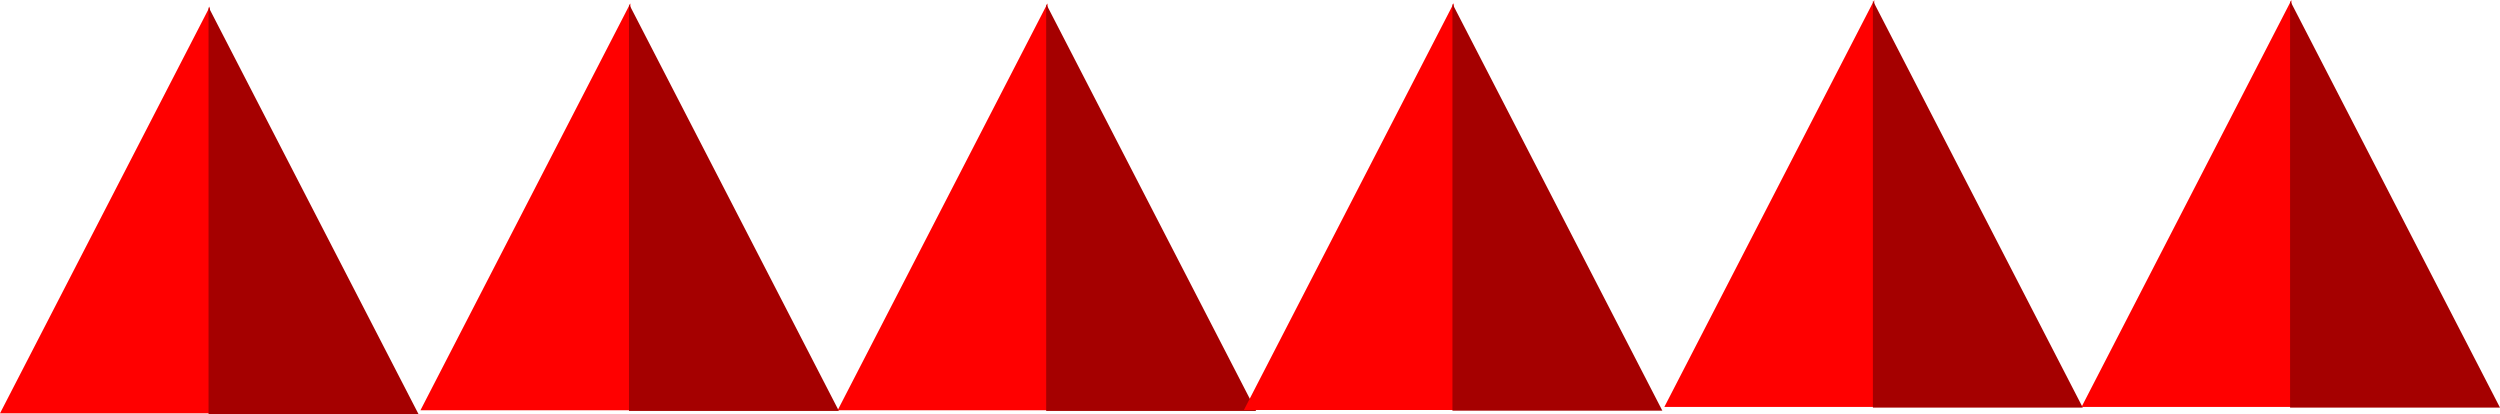 <svg version="1.1" xmlns="http://www.w3.org/2000/svg" xmlns:xlink="http://www.w3.org/1999/xlink" width="195.005" height="32.294" viewBox="0,0,195.005,32.294"><g transform="translate(-158.718,-330.42)"><g data-paper-data="{&quot;isPaintingLayer&quot;:true}" fill-rule="nonzero" stroke="none" stroke-width="0" stroke-linecap="butt" stroke-linejoin="miter" stroke-miterlimit="10" stroke-dasharray="" stroke-dashoffset="0" style="mix-blend-mode: normal"><g><path d="M158.718,362.66l16.374,-31.741v31.741z" fill="#ff0000"/><path d="M174.985,362.714v-31.741l16.374,31.741z" data-paper-data="{&quot;index&quot;:null}" fill="#a50000"/></g><g><path d="M191.514,362.421l16.374,-31.741v31.741z" fill="#ff0000"/><path d="M207.78,362.475v-31.741l16.374,31.741z" data-paper-data="{&quot;index&quot;:null}" fill="#a50000"/></g><g><path d="M224.056,362.421l16.374,-31.741v31.741z" fill="#ff0000"/><path d="M240.323,362.475v-31.741l16.374,31.741z" data-paper-data="{&quot;index&quot;:null}" fill="#a50000"/></g><g><path d="M255.744,362.401l16.374,-31.741v31.741z" fill="#ff0000"/><path d="M272.011,362.455v-31.741l16.374,31.741z" data-paper-data="{&quot;index&quot;:null}" fill="#a50000"/></g><g><path d="M288.54,362.162l16.374,-31.741v31.741z" fill="#ff0000"/><path d="M304.807,362.216v-31.741l16.374,31.741z" data-paper-data="{&quot;index&quot;:null}" fill="#a50000"/></g><g><path d="M321.082,362.162l16.374,-31.741v31.741z" fill="#ff0000"/><path d="M337.349,362.216v-31.741l16.374,31.741z" data-paper-data="{&quot;index&quot;:null}" fill="#a50000"/></g></g></g></svg>